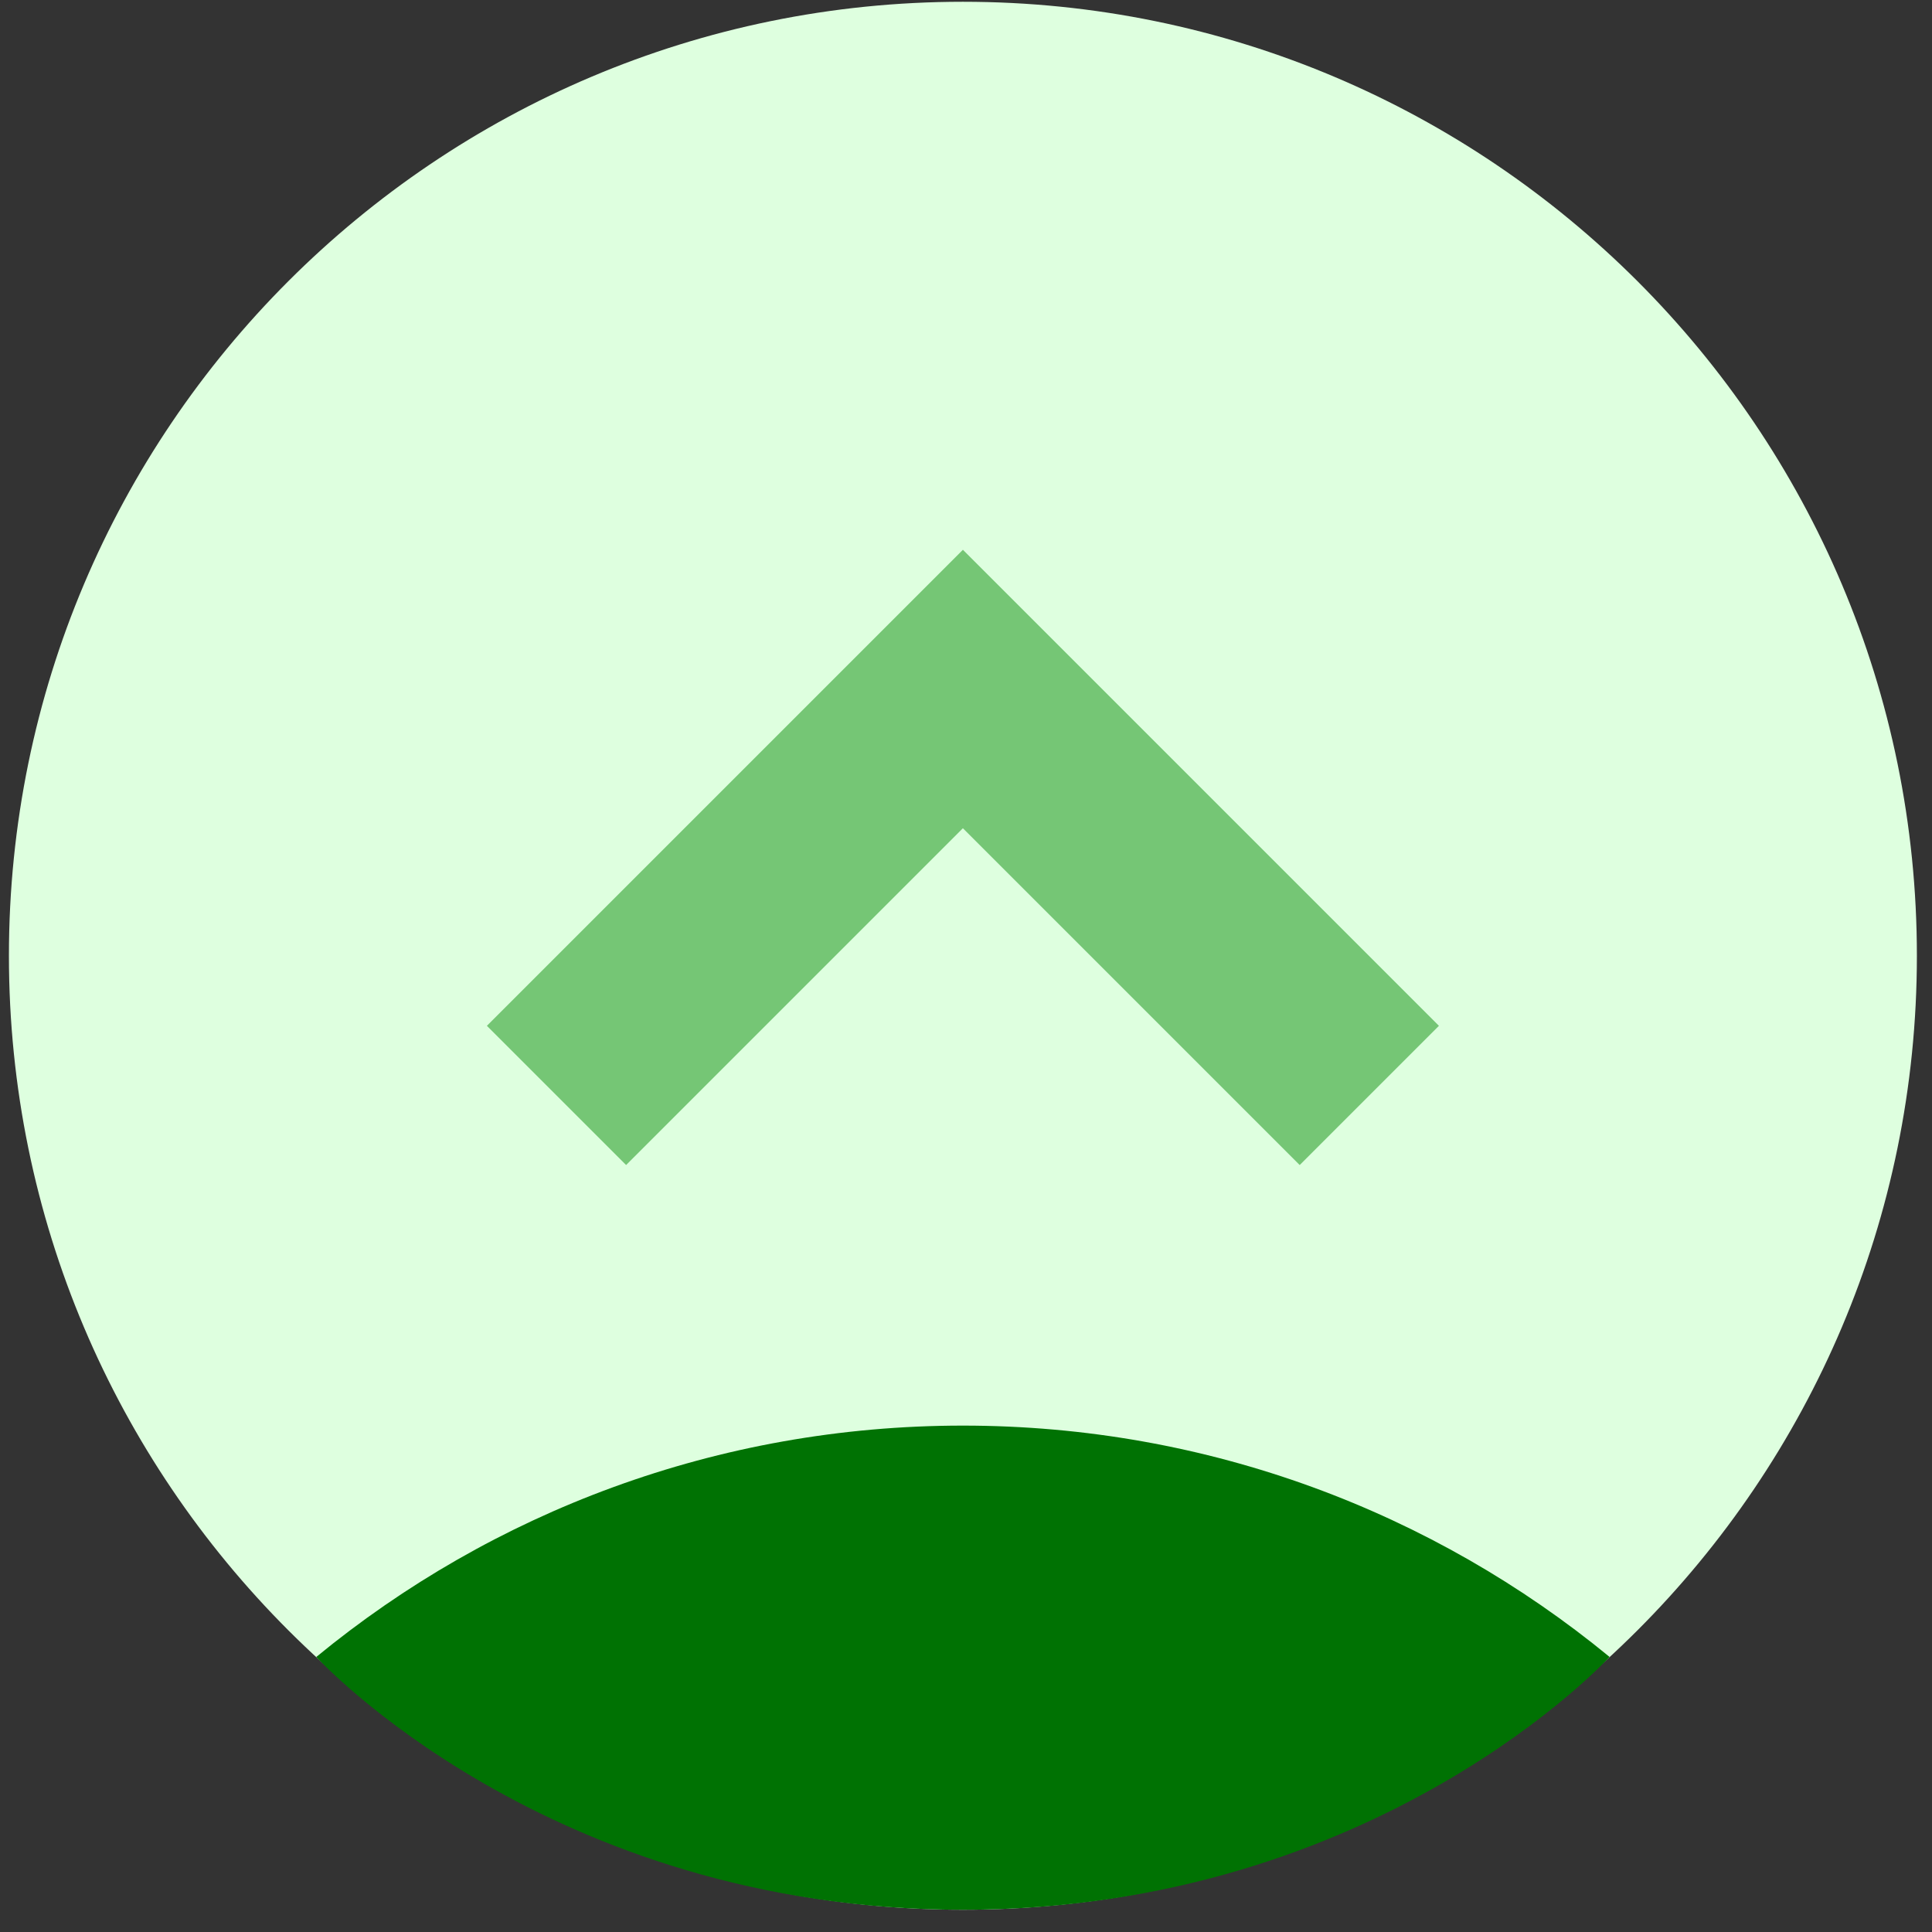 <svg width="73" height="73" viewBox="0 0 73 73" fill="none" xmlns="http://www.w3.org/2000/svg">
<rect x="0" y="0" width="73" height="73" fill="#333333" stroke="none"/>
<path d="M36.383 72.159C56.291 72.159 72.429 56.02 72.429 36.113C72.429 16.205 56.291 0.067 36.383 0.067C16.476 0.067 0.337 16.205 0.337 36.113C0.337 56.02 16.476 72.159 36.383 72.159Z" fill="#DEFFDF"/>
<path d="M60.817 62.606C54.169 57.145 45.659 53.866 36.384 53.866C27.108 53.866 18.598 57.145 11.95 62.608C11.95 62.608 20.676 72.159 36.384 72.159C52.092 72.159 60.817 62.606 60.817 62.606Z" fill="#007203"/>
<path d="M51.739 41.39L36.383 26.034L21.027 41.39" stroke="#75C675" stroke-width="7.44" stroke-miterlimit="10"/>
</svg>
